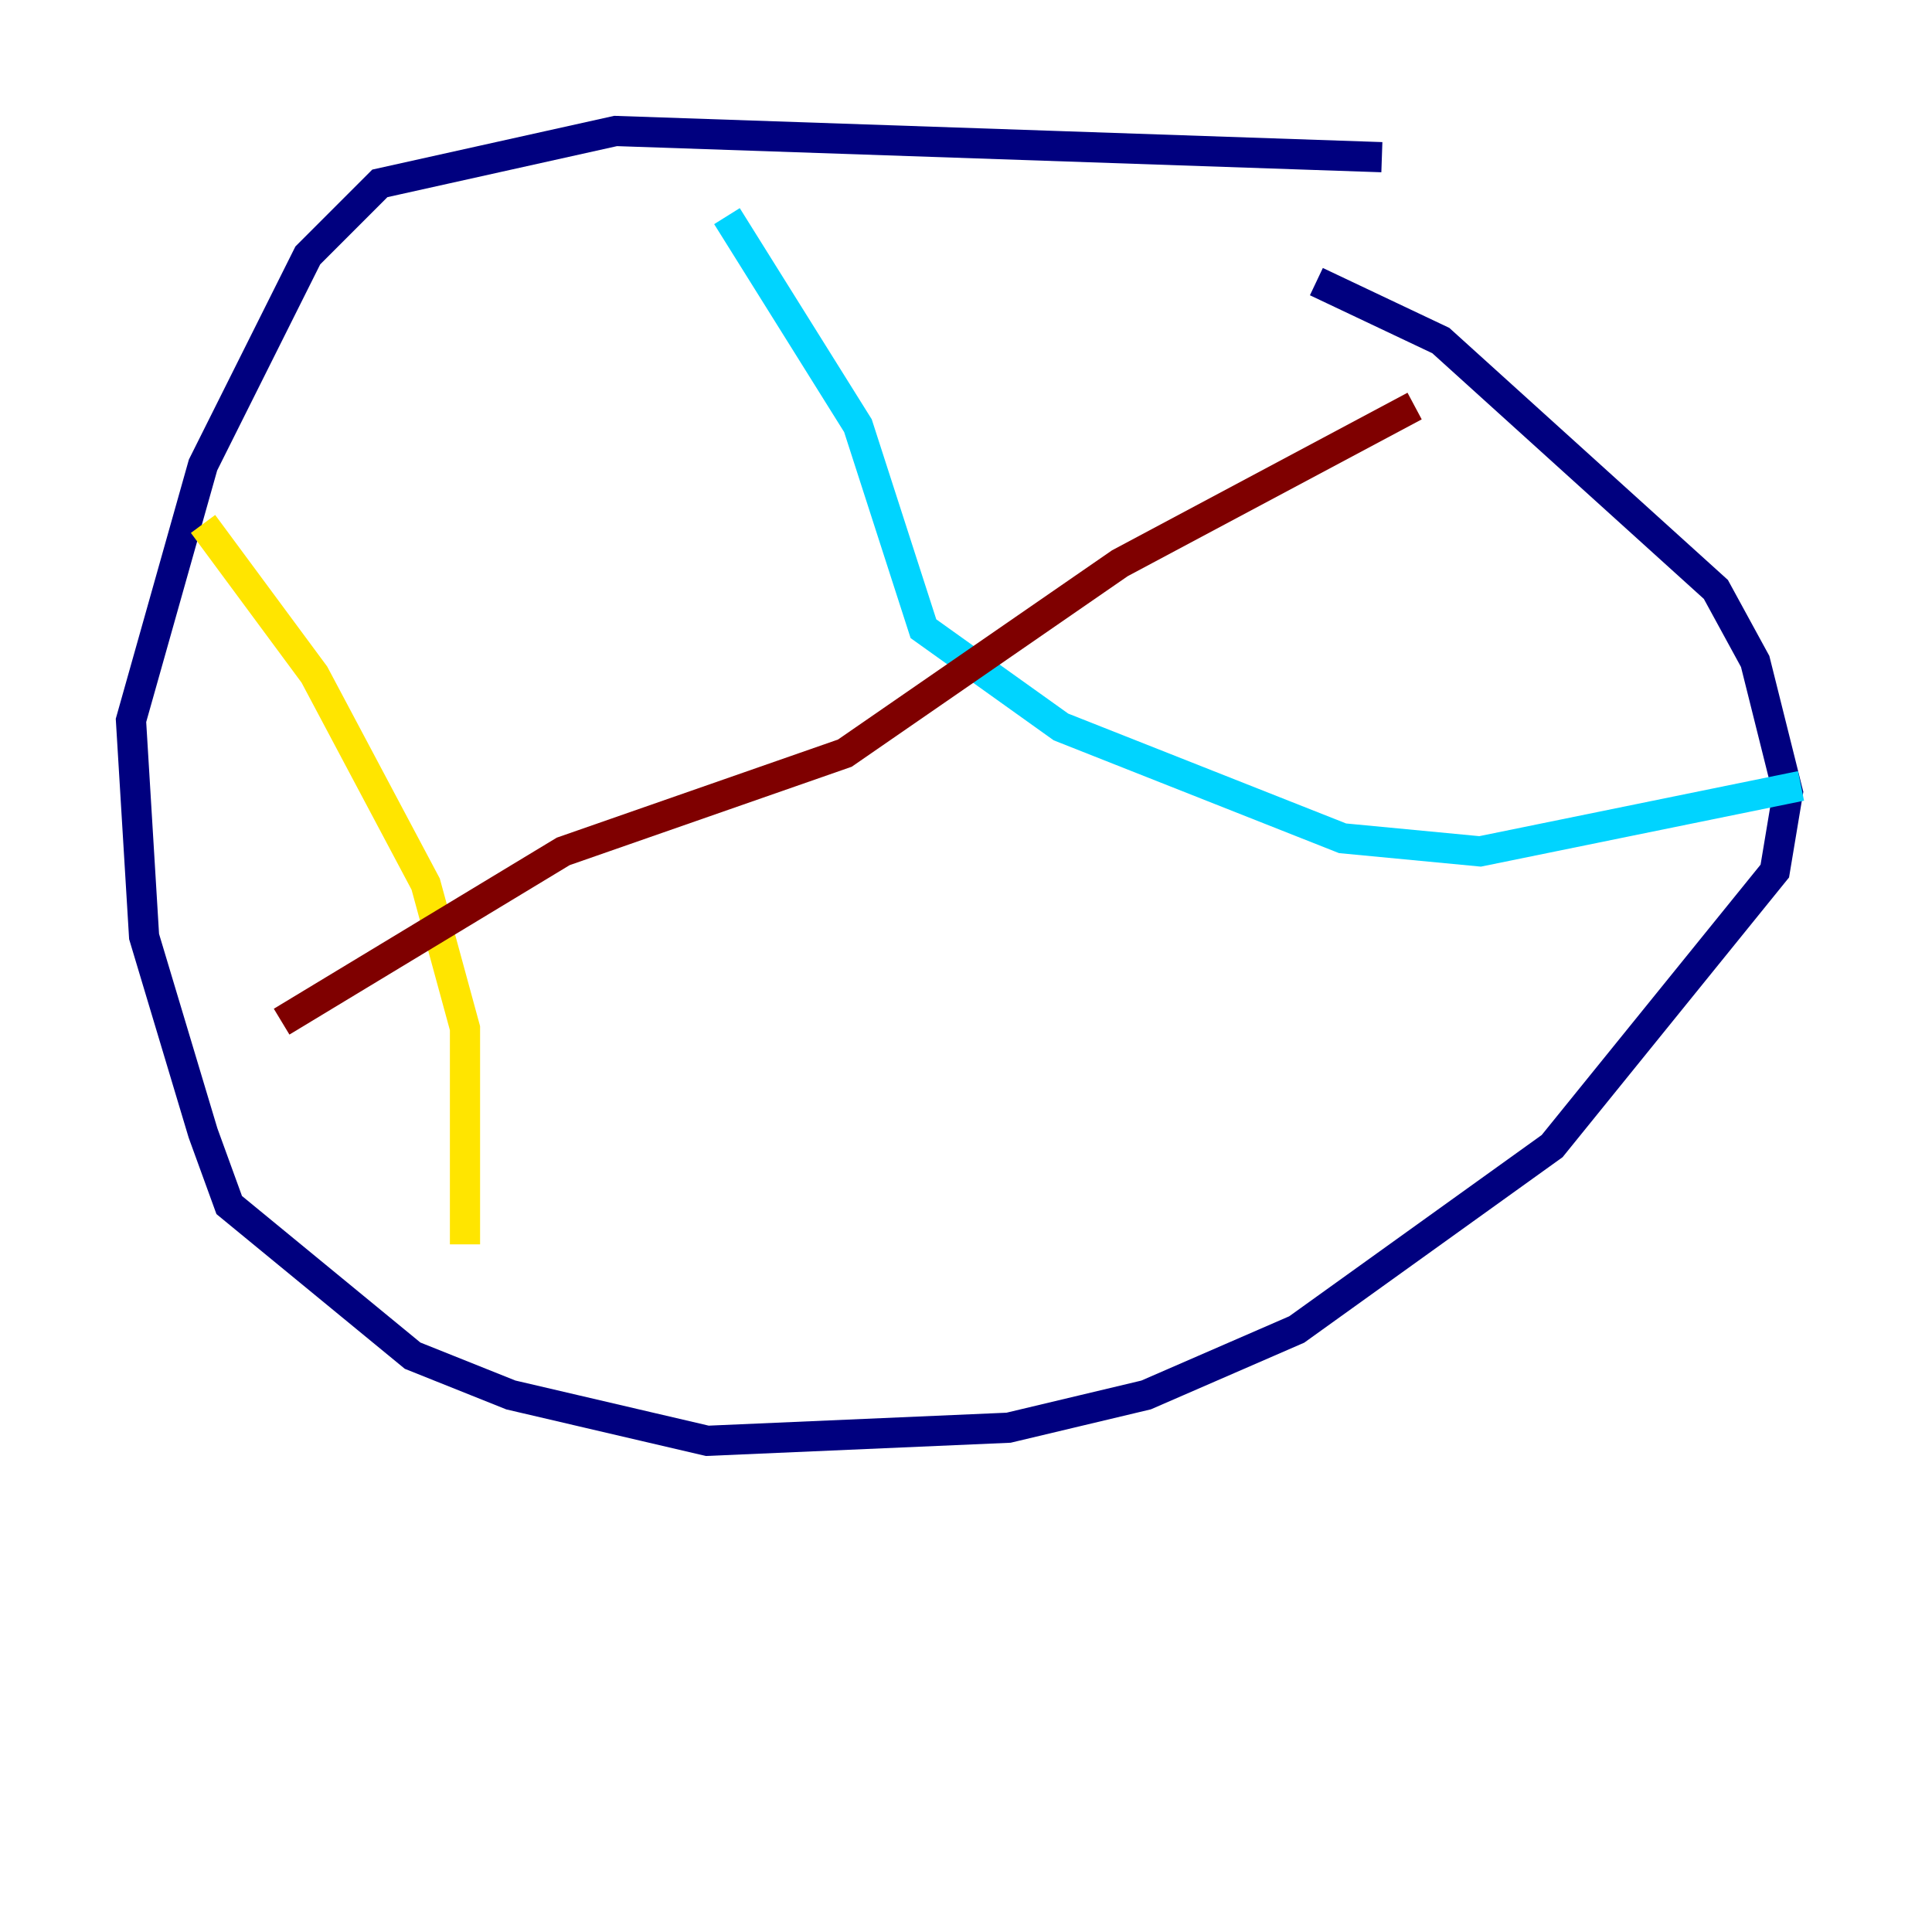 <?xml version="1.0" encoding="utf-8" ?>
<svg baseProfile="tiny" height="128" version="1.2" viewBox="0,0,128,128" width="128" xmlns="http://www.w3.org/2000/svg" xmlns:ev="http://www.w3.org/2001/xml-events" xmlns:xlink="http://www.w3.org/1999/xlink"><defs /><polyline fill="none" points="91.552,10.414 40.786,8.678 25.166,12.149 20.393,16.922 13.451,30.807 8.678,47.729 9.546,62.047 13.451,75.064 15.186,79.837 27.336,89.817 33.844,92.42 46.861,95.458 66.82,94.59 75.932,92.42 85.912,88.081 102.834,75.932 117.586,57.709 118.454,52.502 116.285,43.824 113.681,39.051 95.458,22.563 87.214,18.658" stroke="#00007f" stroke-width="2" /><polyline fill="none" points="48.163,14.319 56.841,28.203 61.18,41.654 70.291,48.163 88.949,55.539 98.061,56.407 119.322,52.068" stroke="#00d4ff" stroke-width="2" /><polyline fill="none" points="13.451,34.712 20.827,44.691 28.203,58.576 30.807,68.122 30.807,82.441" stroke="#ffe500" stroke-width="2" /><polyline fill="none" points="18.658,67.688 37.315,56.407 55.973,49.898 74.197,37.315 93.722,26.902" stroke="#7f0000" stroke-width="2" /></svg>